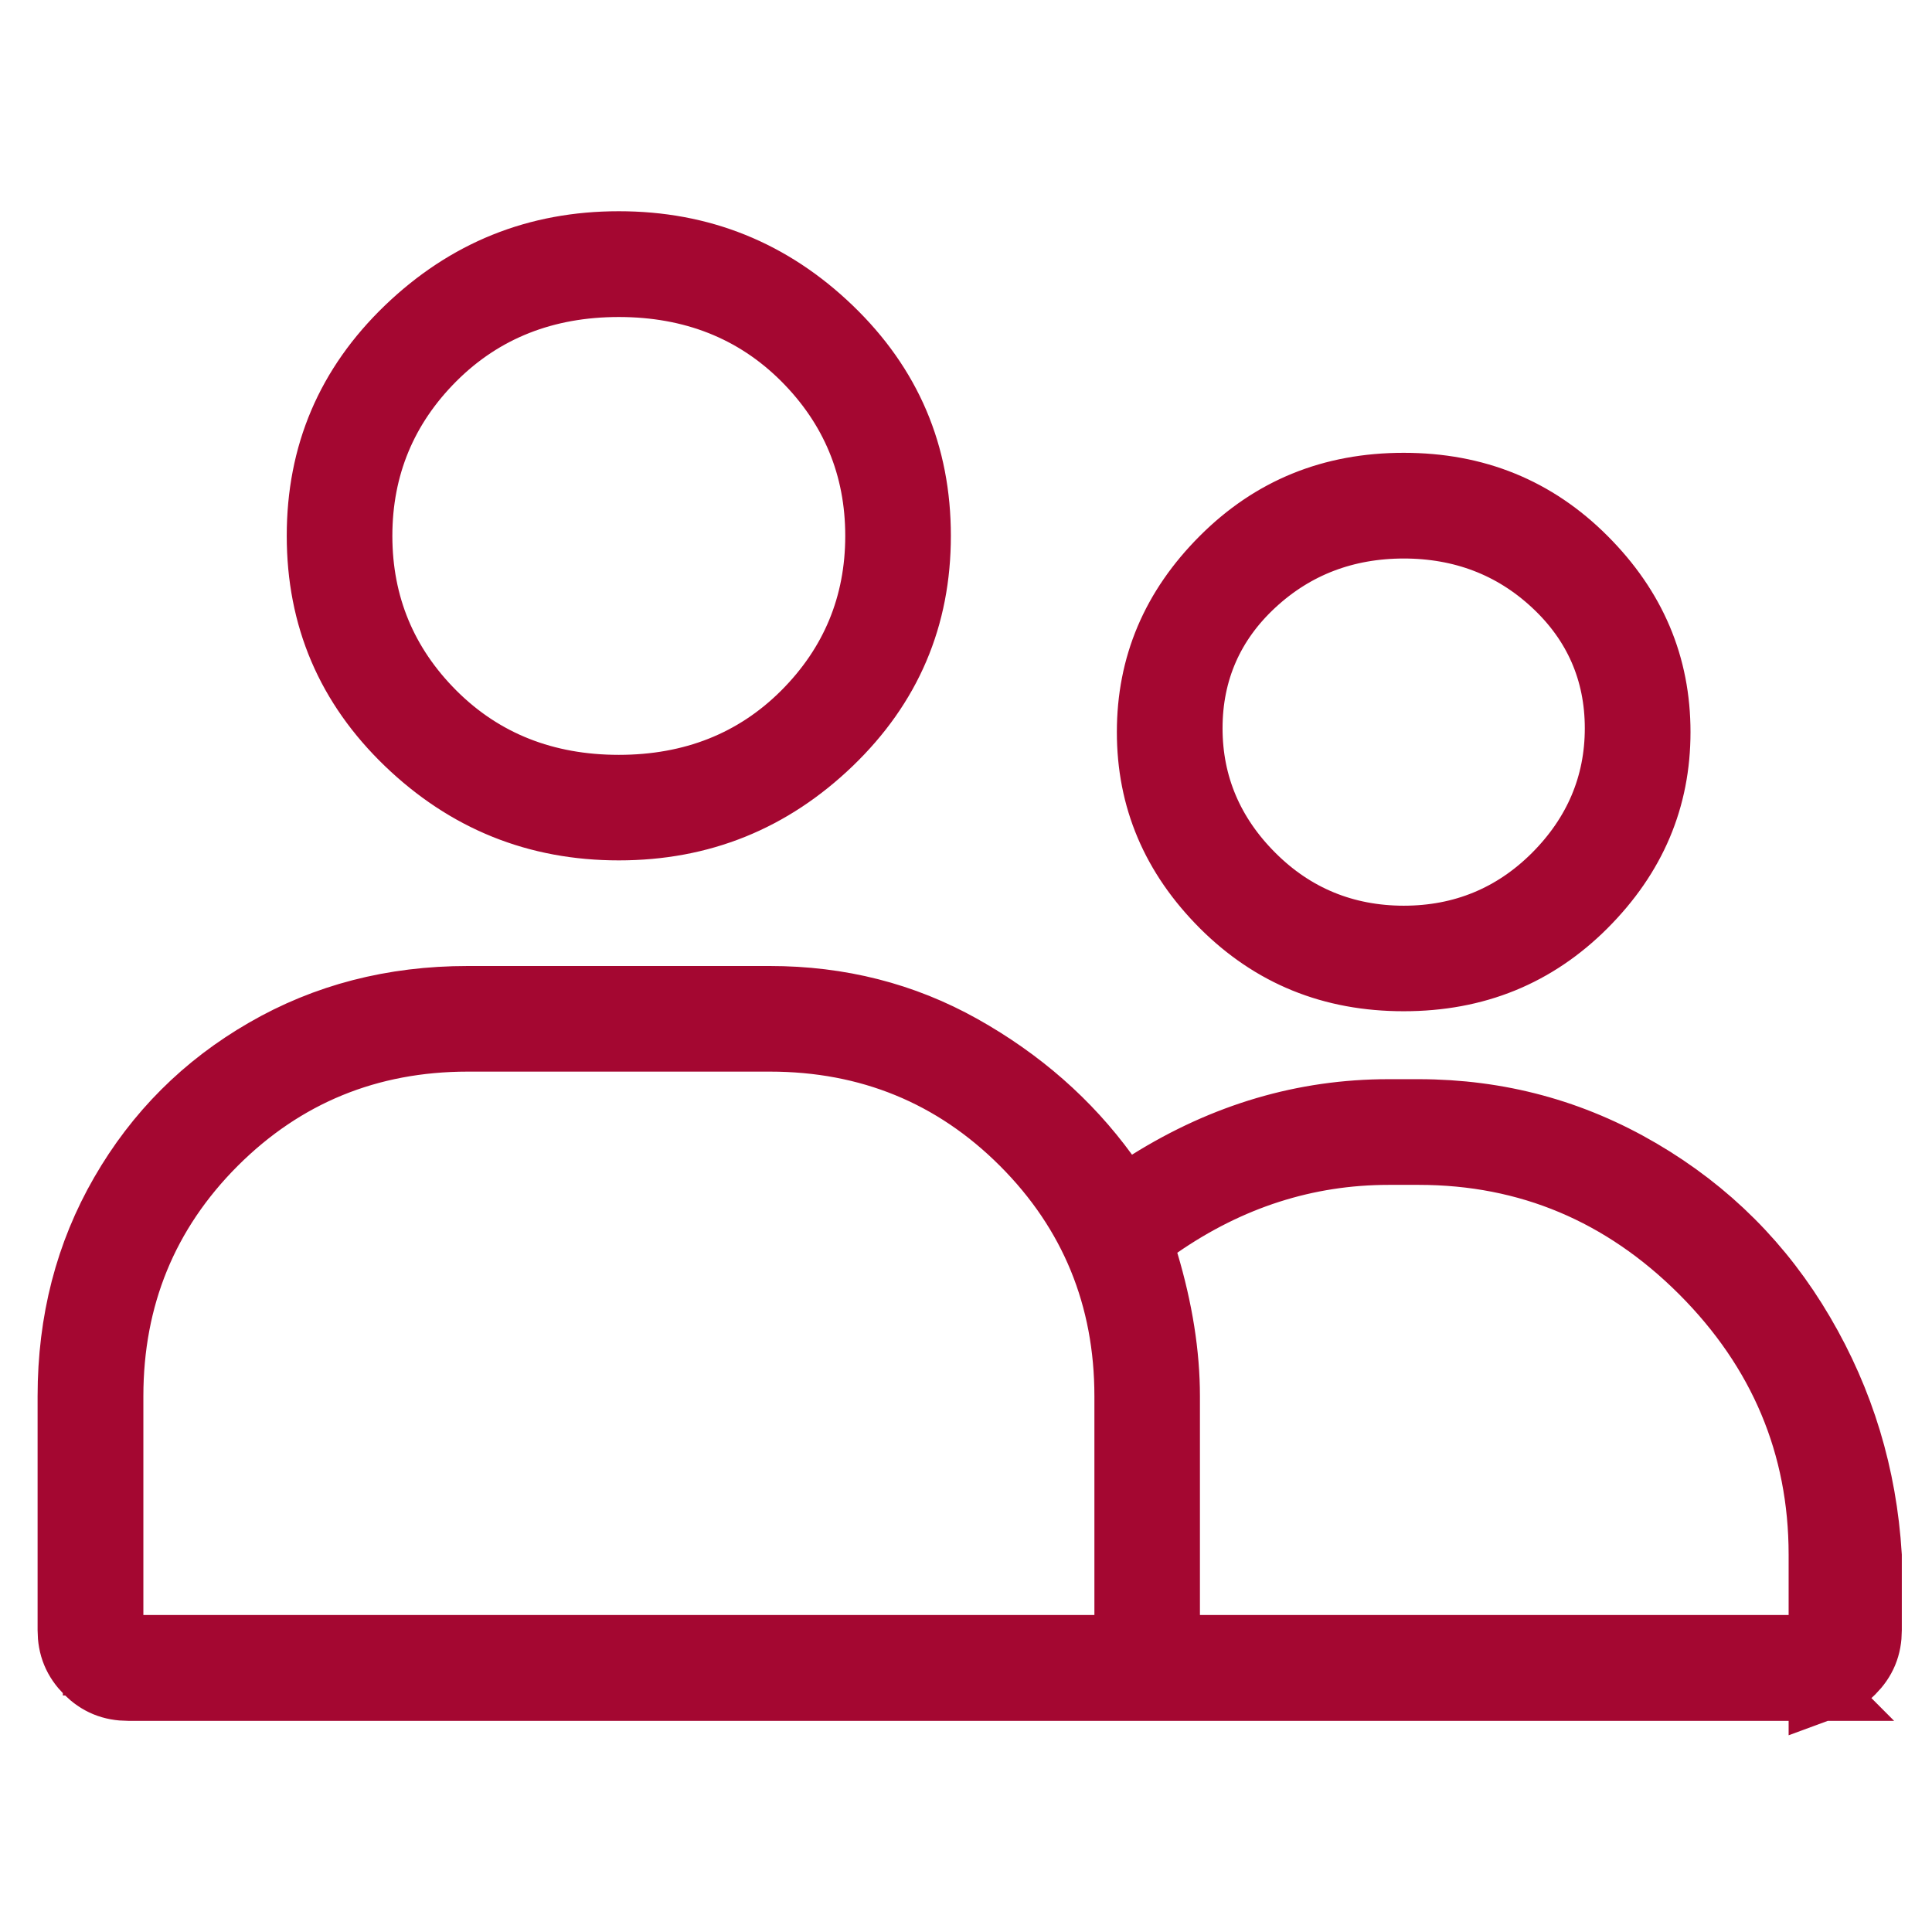 <svg width="24" height="24" viewBox="0 0 24 24" fill="none" xmlns="http://www.w3.org/2000/svg">
<path d="M17.437 6.438L17.436 6.438C16.692 6.439 16.038 6.685 15.503 7.181C14.964 7.68 14.687 8.313 14.687 9.047C14.687 9.78 14.963 10.422 15.49 10.948C16.022 11.48 16.681 11.75 17.437 11.751C18.193 11.751 18.852 11.481 19.385 10.948C19.911 10.421 20.187 9.78 20.187 9.047C20.187 8.314 19.91 7.681 19.371 7.181C18.837 6.684 18.182 6.438 17.437 6.438ZM13.658 14.638L13.932 15.015L14.327 14.768C15.252 14.19 16.223 13.906 17.25 13.906H17.624C17.624 13.906 17.624 13.906 17.624 13.906C18.599 13.907 19.496 14.149 20.325 14.635C21.157 15.123 21.814 15.78 22.302 16.613C22.791 17.446 23.065 18.349 23.125 19.328V20.251C23.125 20.432 23.067 20.57 22.942 20.695C22.874 20.763 22.801 20.811 22.719 20.841V20.063V19.313C22.719 17.927 22.21 16.723 21.213 15.725C20.215 14.727 19.011 14.219 17.625 14.219H17.25C16.205 14.219 15.231 14.534 14.34 15.151L14.041 15.358L14.146 15.706C14.321 16.292 14.406 16.837 14.406 17.344V20.062V20.562H14.906H22.011L22.325 20.877H1.593C1.411 20.877 1.273 20.819 1.149 20.695C1.025 20.57 0.967 20.432 0.967 20.251V17.345C0.967 16.426 1.181 15.607 1.603 14.876C2.028 14.139 2.606 13.562 3.343 13.137C4.074 12.714 4.893 12.5 5.811 12.5H9.561C10.417 12.5 11.192 12.699 11.896 13.093C12.617 13.497 13.202 14.012 13.658 14.638ZM1.281 20.062V20.562H1.781H12.468H12.47H13.595H14.095V20.062V17.344C14.095 16.089 13.653 15.008 12.776 14.13C11.899 13.253 10.818 12.812 9.563 12.812H5.813C4.558 12.812 3.477 13.253 2.599 14.13C1.722 15.008 1.281 16.089 1.281 17.344V20.062ZM10.247 9.155C9.527 9.847 8.682 10.188 7.687 10.188C6.692 10.188 5.847 9.847 5.127 9.155C4.413 8.467 4.062 7.644 4.062 6.656C4.062 5.667 4.413 4.844 5.127 4.156C5.847 3.464 6.692 3.124 7.687 3.124C8.682 3.124 9.527 3.464 10.247 4.156C10.961 4.844 11.312 5.667 11.312 6.656C11.312 7.644 10.961 8.467 10.247 9.155ZM10.057 4.381C9.423 3.748 8.62 3.438 7.687 3.438C6.754 3.438 5.951 3.748 5.317 4.381C4.692 5.006 4.374 5.774 4.374 6.657C4.374 7.54 4.692 8.308 5.317 8.933C5.951 9.566 6.754 9.877 7.687 9.877C8.62 9.877 9.423 9.566 10.057 8.933C10.682 8.308 11 7.54 11 6.657C11 5.774 10.682 5.006 10.057 4.381ZM19.615 11.178C19.024 11.768 18.309 12.062 17.437 12.062C16.565 12.062 15.85 11.768 15.259 11.178C14.662 10.58 14.374 9.893 14.374 9.094C14.374 8.294 14.662 7.607 15.259 7.01C15.85 6.419 16.565 6.125 17.437 6.125C18.309 6.125 19.024 6.419 19.615 7.01C20.212 7.607 20.5 8.294 20.5 9.094C20.5 9.893 20.212 10.58 19.615 11.178Z" fill="#A40731" stroke="#A40731"/>
</svg>
